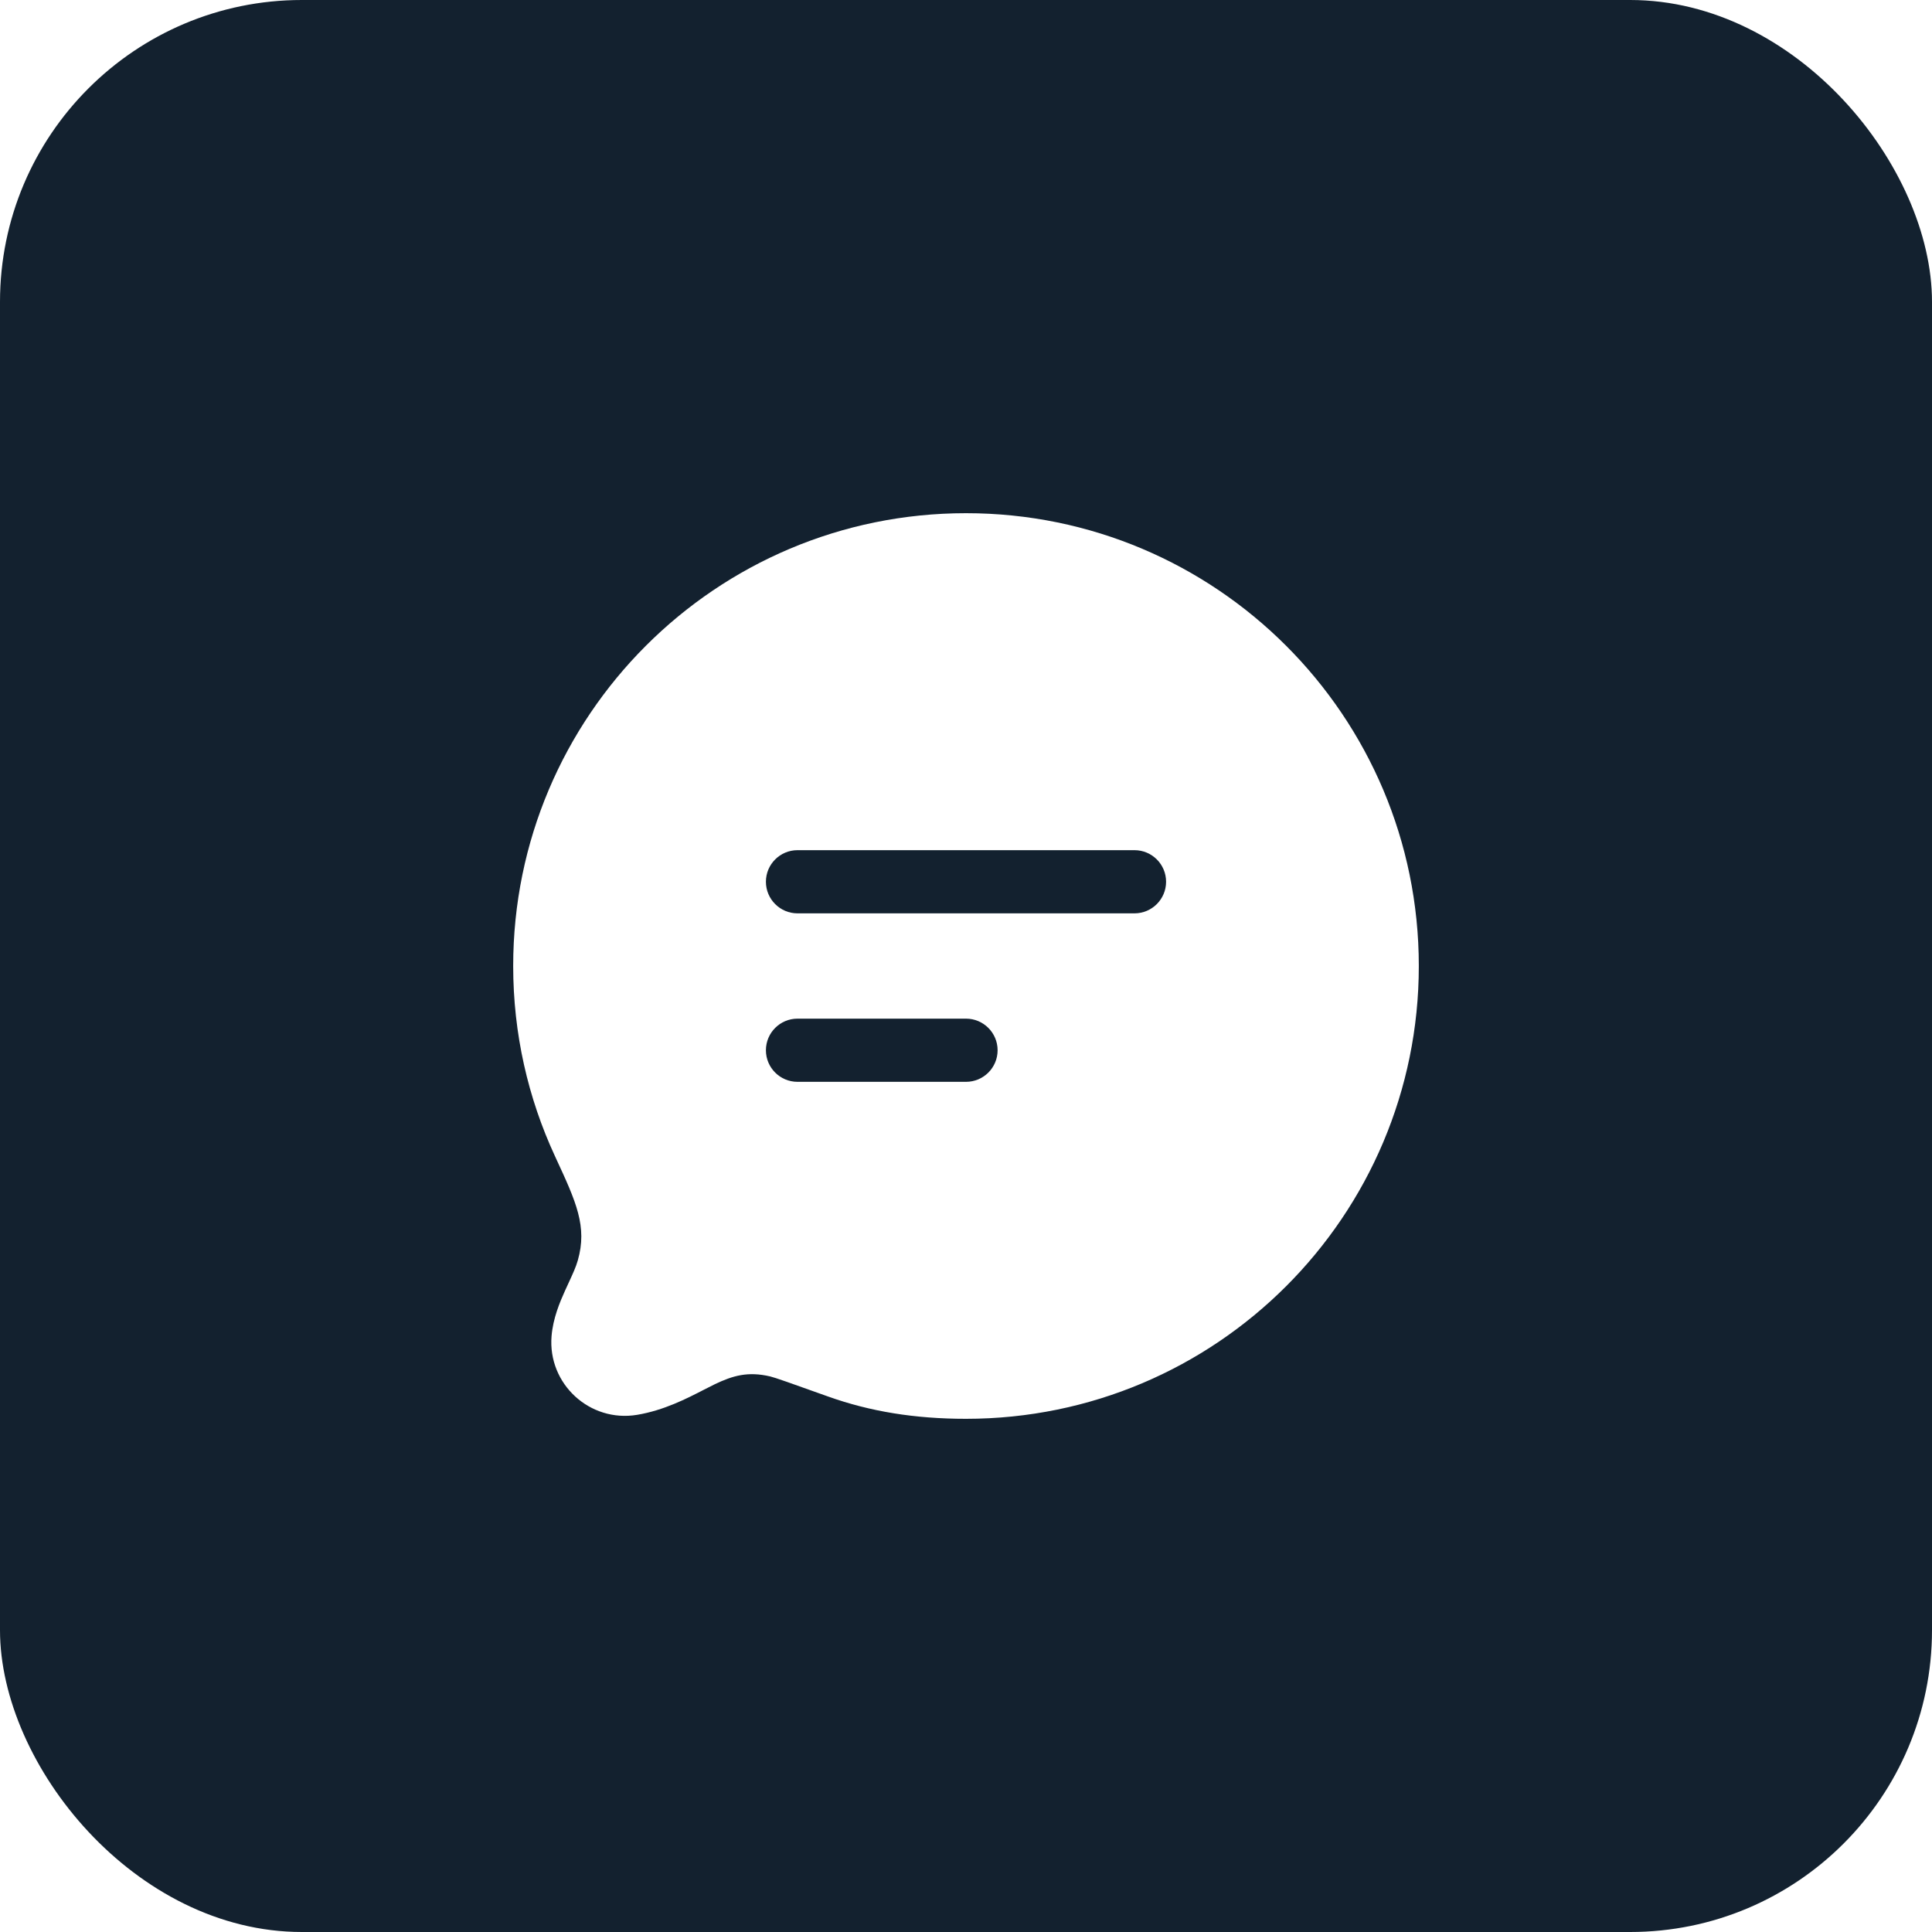 <svg width="64" height="64" viewBox="0 0 64 64" fill="none" xmlns="http://www.w3.org/2000/svg">
<rect width="64" height="64" rx="10" fill="#13212F"/>
<g filter="url(#filter0_d_217_232)">
<path fill-rule="evenodd" clip-rule="evenodd" d="M18.383 38.297L18.415 38.367C19.082 39.807 19.463 40.629 19.14 41.754C19.077 41.974 18.98 42.183 18.847 42.473C18.807 42.558 18.765 42.65 18.719 42.751C18.543 43.141 18.32 43.669 18.271 44.26C18.141 45.845 19.537 47.13 21.106 46.868C21.993 46.72 22.752 46.328 23.311 46.04C23.448 45.969 23.573 45.905 23.685 45.851C24.278 45.57 24.774 45.422 25.517 45.597C25.671 45.633 26.182 45.814 27.428 46.26C28.822 46.758 30.306 47 32 47C40.284 47 47 40.284 47 32C47 23.716 40.284 17 32 17C23.716 17 17 23.716 17 32C17 34.247 17.495 36.381 18.383 38.297ZM26.419 28.163C25.841 28.163 25.372 28.631 25.372 29.209C25.372 29.787 25.841 30.256 26.419 30.256H37.581C38.159 30.256 38.628 29.787 38.628 29.209C38.628 28.631 38.159 28.163 37.581 28.163H26.419ZM25.372 34.791C25.372 34.213 25.841 33.744 26.419 33.744H32C32.578 33.744 33.047 34.213 33.047 34.791C33.047 35.369 32.578 35.837 32 35.837H26.419C25.841 35.837 25.372 35.369 25.372 34.791Z" fill="white"/>
</g>
<defs>
<filter id="filter0_d_217_232" x="7" y="7" width="50" height="50" filterUnits="userSpaceOnUse" color-interpolation-filters="sRGB">
<feFlood flood-opacity="0" result="BackgroundImageFix"/>
<feColorMatrix in="SourceAlpha" type="matrix" values="0 0 0 0 0 0 0 0 0 0 0 0 0 0 0 0 0 0 127 0" result="hardAlpha"/>
<feOffset/>
<feGaussianBlur stdDeviation="5"/>
<feComposite in2="hardAlpha" operator="out"/>
<feColorMatrix type="matrix" values="0 0 0 0 1 0 0 0 0 1 0 0 0 0 1 0 0 0 0.4 0"/>
<feBlend mode="normal" in2="BackgroundImageFix" result="effect1_dropShadow_217_232"/>
<feBlend mode="normal" in="SourceGraphic" in2="effect1_dropShadow_217_232" result="shape"/>
</filter>
</defs>
</svg>
